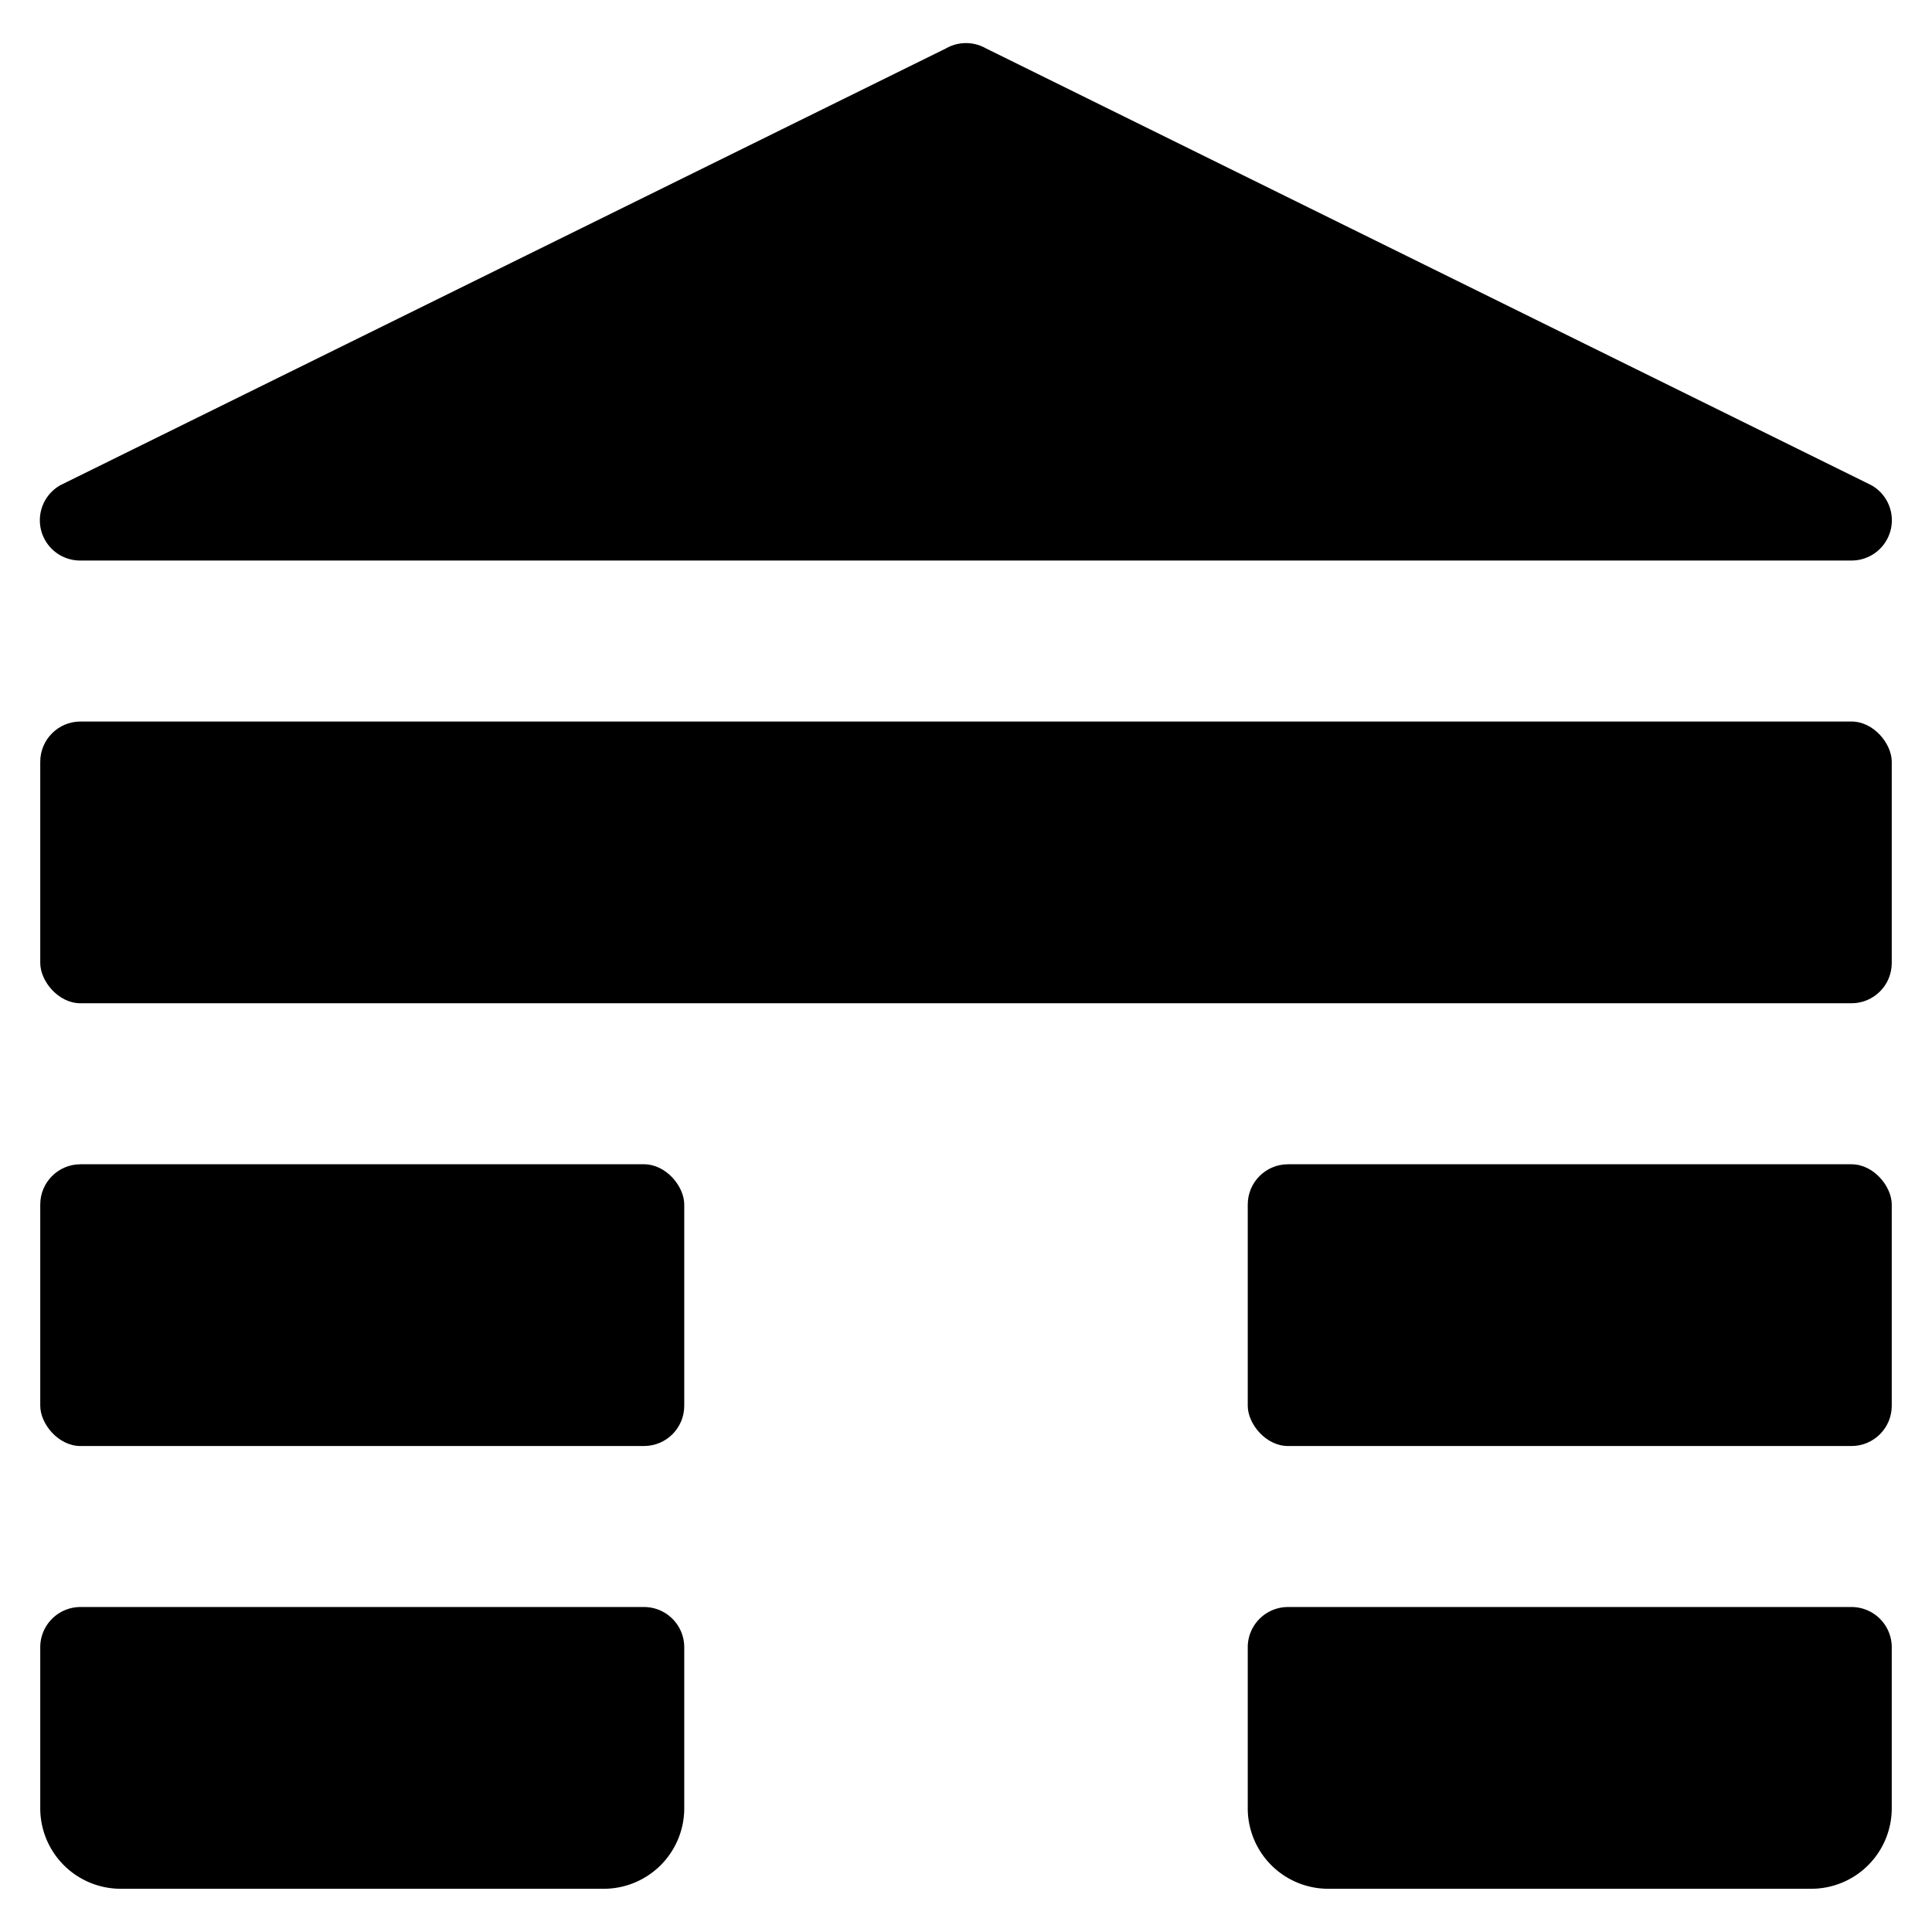 <svg id="Bold" xmlns="http://www.w3.org/2000/svg" viewBox="0 0 24 24"><title>camping-shelter</title><path d="M.5,22.463a1,1,0,0,0,1,1h6a1,1,0,0,0,1-1v-2a.5.5,0,0,0-.5-.5H1a.5.5,0,0,0-.5.5Z"/><path d="M23.5,20.463a.5.5,0,0,0-.5-.5H16a.5.5,0,0,0-.5.5v2a1,1,0,0,0,1,1h6a1,1,0,0,0,1-1Z"/><rect x="0.5" y="14.463" width="8" height="3.5" rx="0.5" ry="0.5"/><rect x="0.5" y="8.963" width="23" height="3.5" rx="0.5" ry="0.5"/><rect x="15.5" y="14.463" width="8" height="3.5" rx="0.5" ry="0.5"/><path d="M1,6.963H23a.5.5,0,0,0,.246-.936L12.246.6a.5.5,0,0,0-.492,0l-11,5.425A.5.5,0,0,0,1,6.963Z"/></svg>